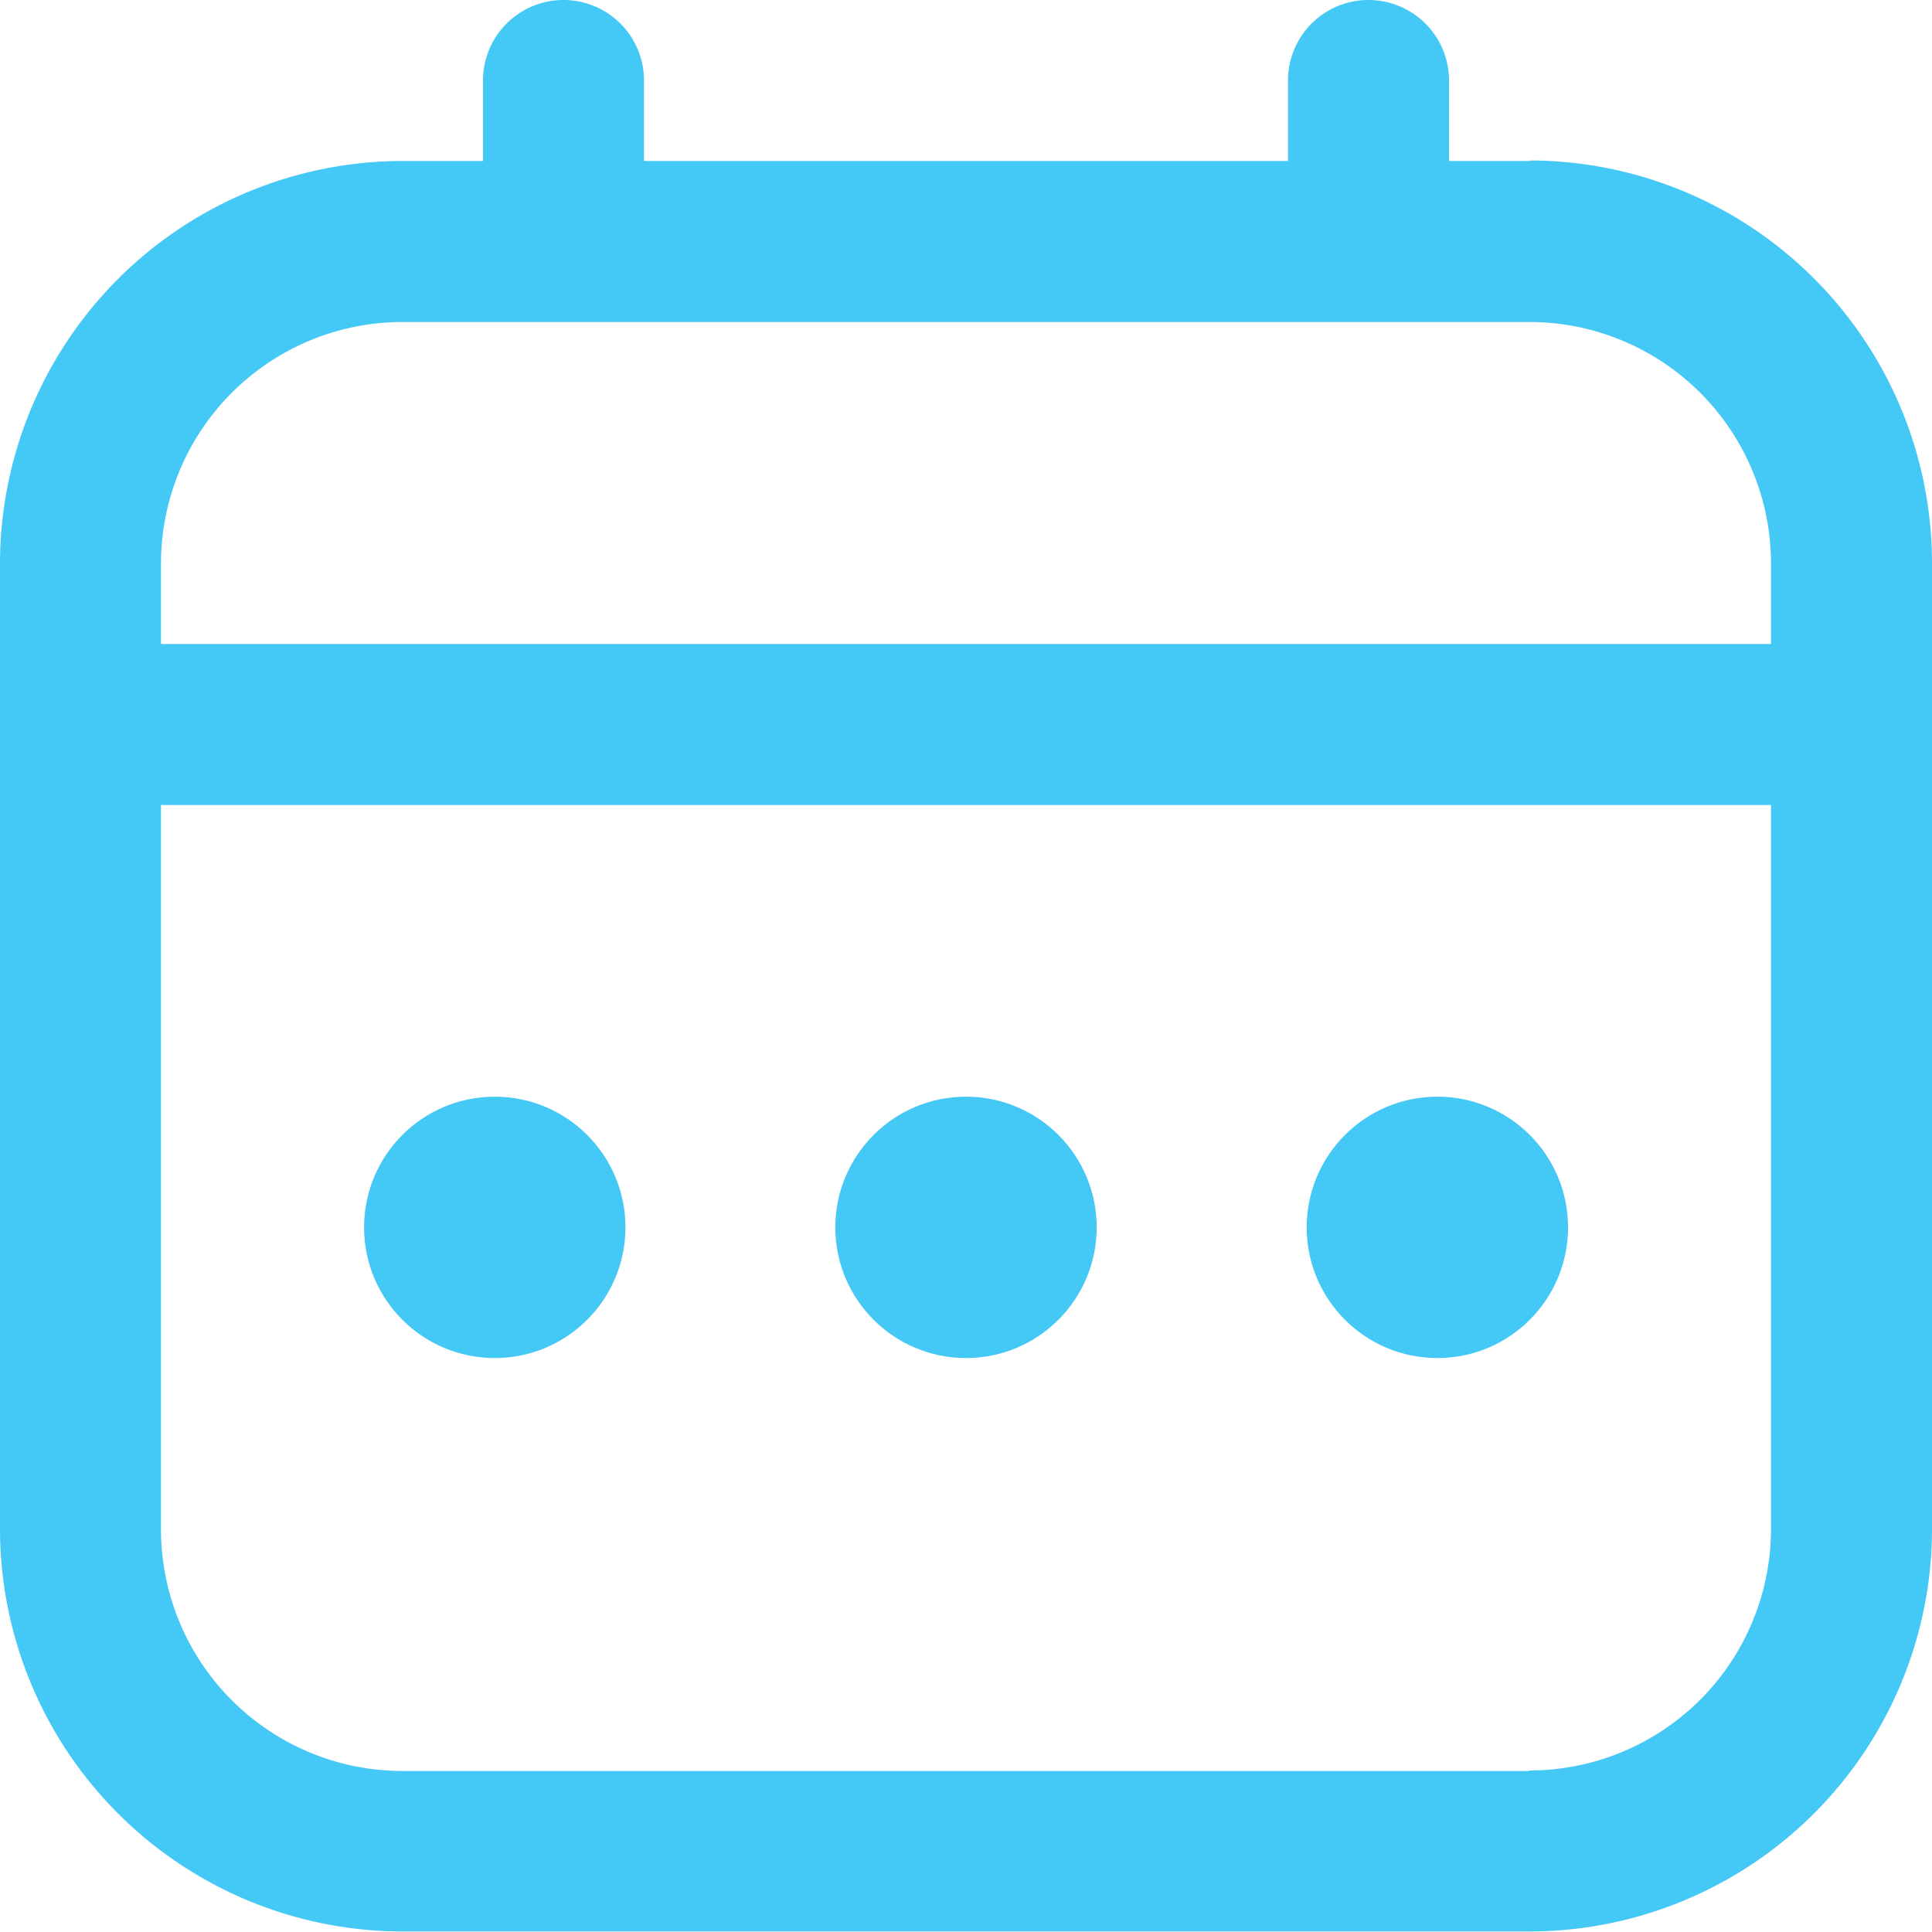 <svg id="Component_92_1" data-name="Component 92 – 1" xmlns="http://www.w3.org/2000/svg" width="14.784" height="14.785" viewBox="0 0 14.784 14.785">
    <defs>
        <style>
            .cls-1{fill:#44c8f5}
        </style>
    </defs>
    <path id="Path_16393" data-name="Path 16393" class="cls-1" d="M401.743 425.232h-.616v-.616a.616.616 0 0 0-1.232 0v.616h-4.928v-.616a.616.616 0 0 0-1.232 0v.616h-.616a3.083 3.083 0 0 0-3.08 3.08v7.388a3.083 3.083 0 0 0 3.08 3.08h8.624a3.083 3.083 0 0 0 3.08-3.08v-7.392a3.083 3.083 0 0 0-3.08-3.08zm-10.472 3.08a1.849 1.849 0 0 1 1.848-1.848h8.624a1.849 1.849 0 0 1 1.848 1.848v.616h-12.32zm10.472 9.24h-8.624a1.849 1.849 0 0 1-1.848-1.848v-5.544h12.32v5.54a1.849 1.849 0 0 1-1.848 1.848z" transform="translate(-390.039 -424)"/>
    <circle id="Ellipse_1293" data-name="Ellipse 1293" class="cls-1" cx="1" cy="1" r="1" transform="translate(2.786 8.392)"/>
    <circle id="Ellipse_1294" data-name="Ellipse 1294" class="cls-1" cx="1" cy="1" r="1" transform="translate(6.392 8.392)"/>
    <circle id="Ellipse_1295" data-name="Ellipse 1295" class="cls-1" cx="1" cy="1" r="1" transform="translate(9.999 8.392)"/>
</svg>
